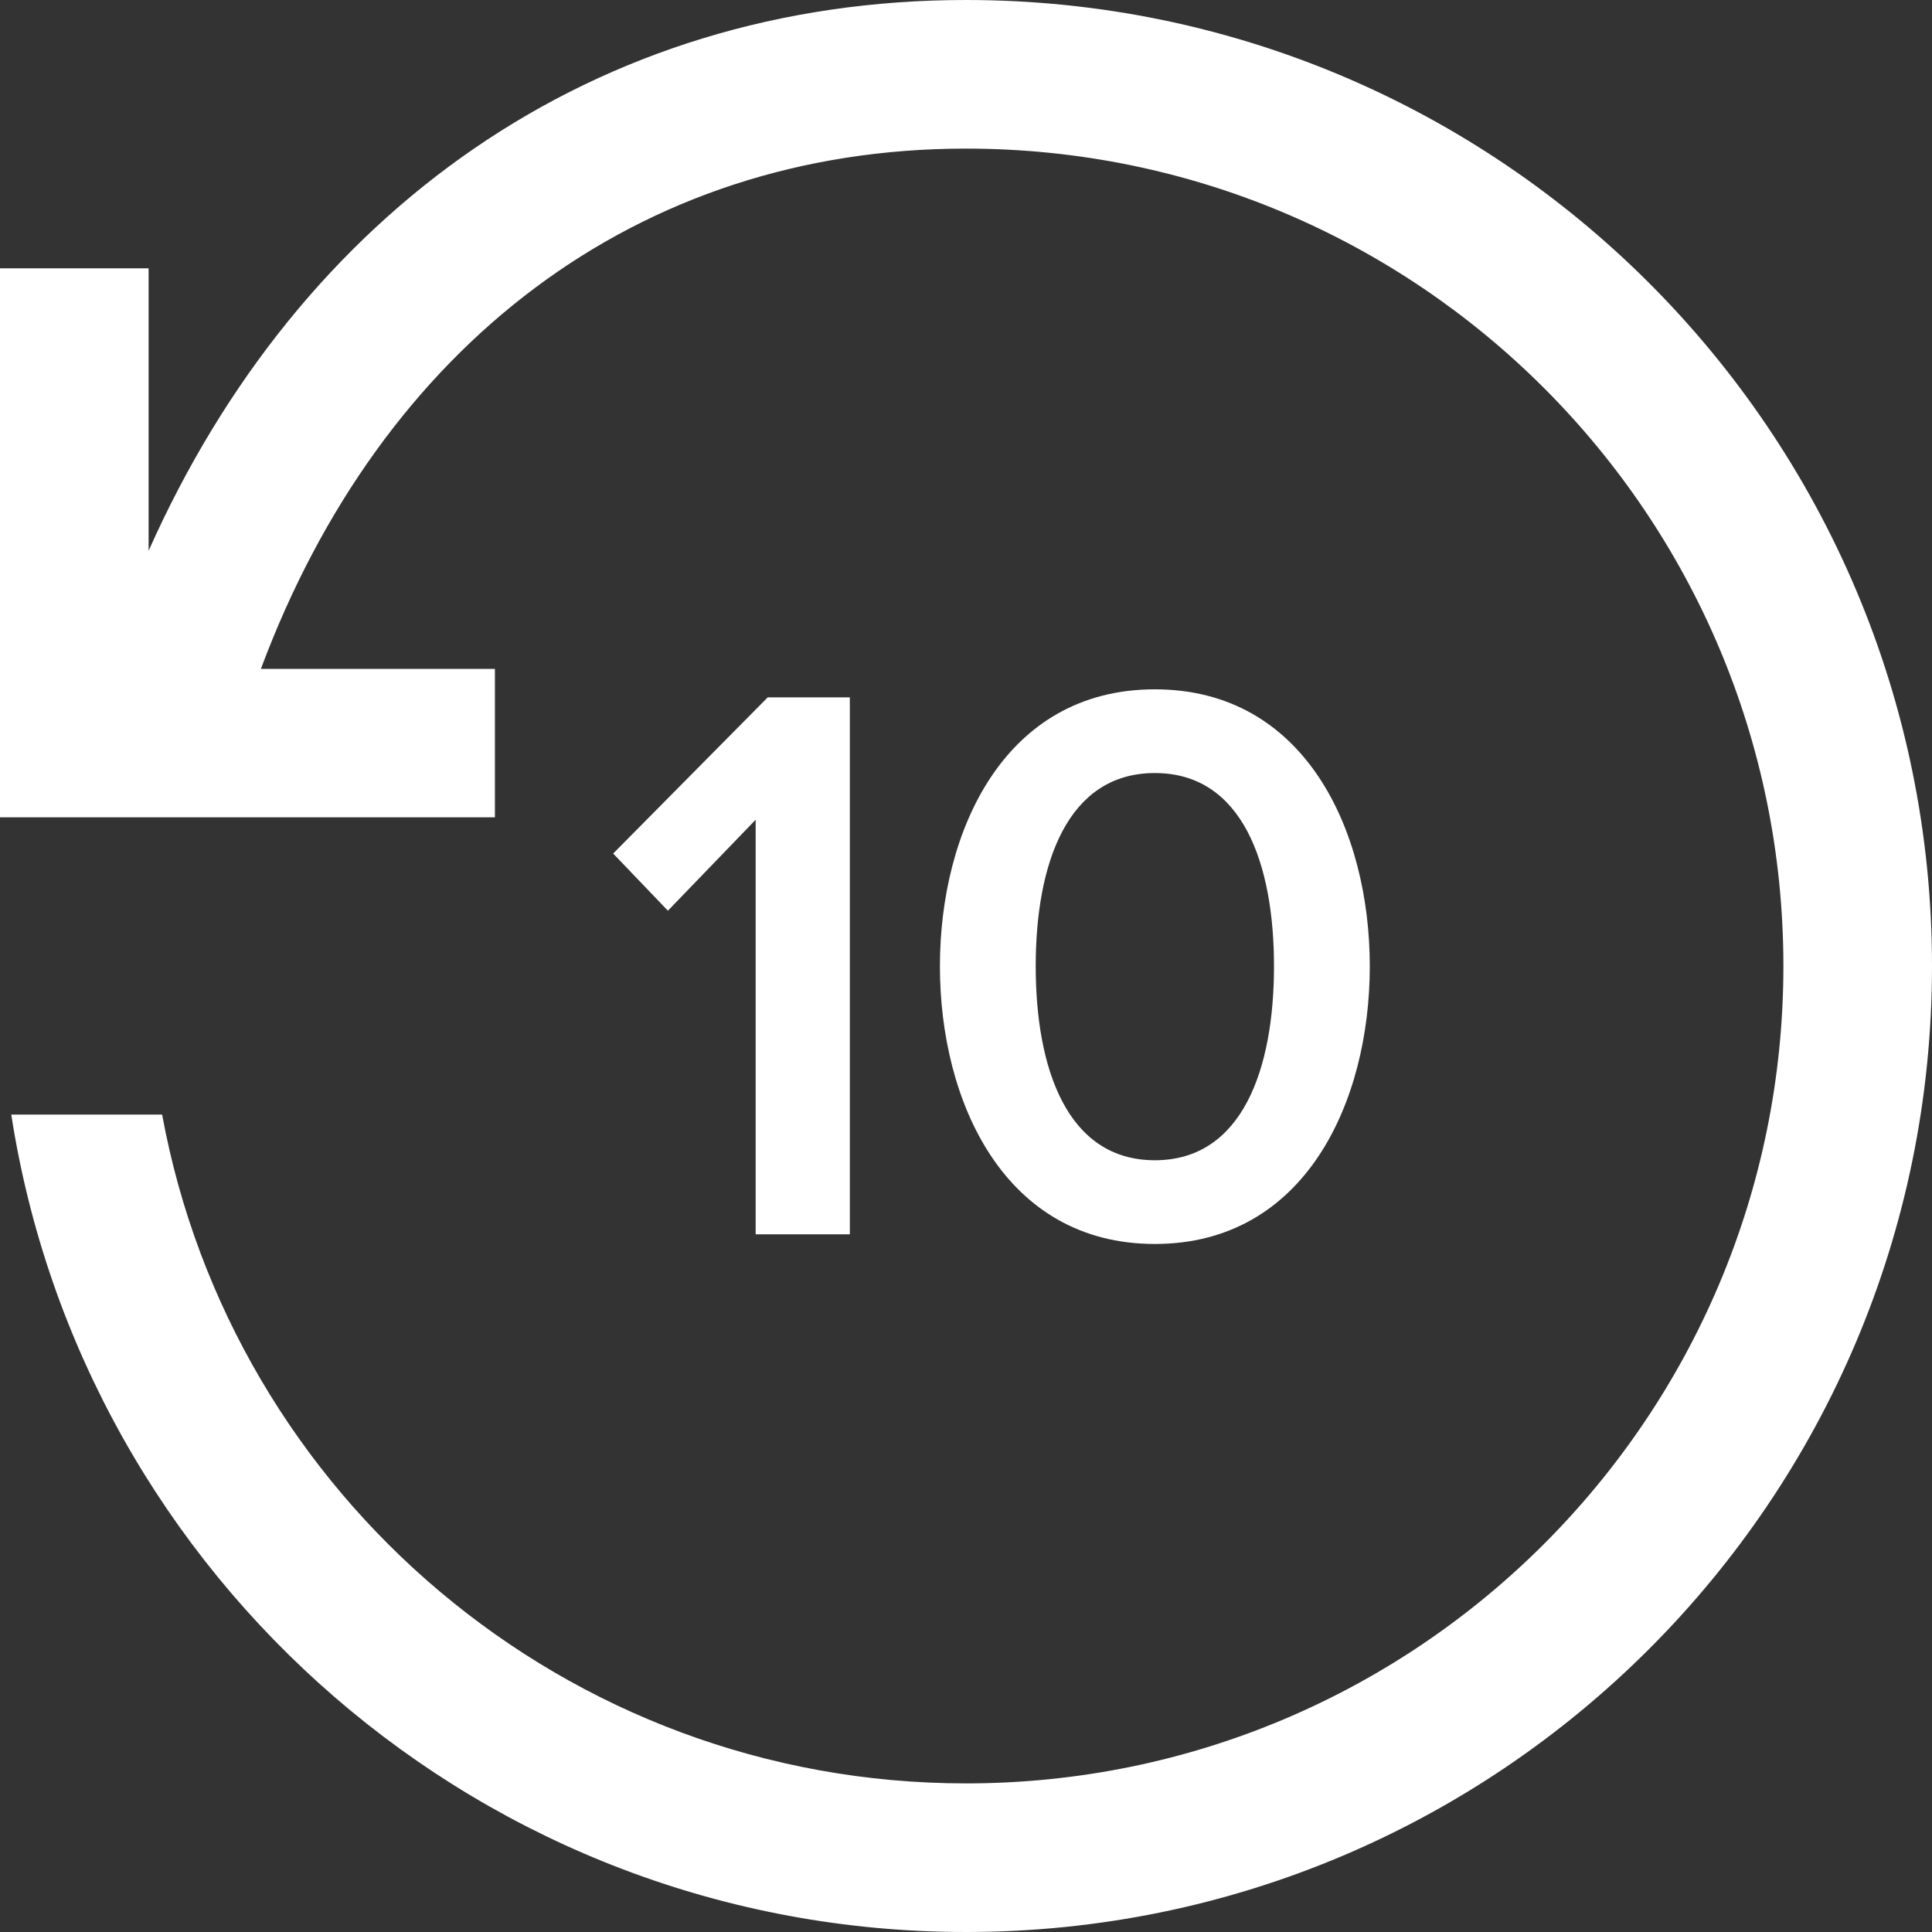 <svg xmlns="http://www.w3.org/2000/svg" width="16" height="16" fill="none" viewBox="0 0 24 24"><rect x="0" y="0" width="24" height="24" fill="#333333" stroke="none"/><path fill="#fff" d="M12 0C7.391 0 3.724 2.623 1.846 6.842V3.333H0v6.82h6.148V8.309H3.241C4.735 4.3 7.915 1.846 12 1.846c5.608 0 10.154 4.546 10.154 10.154S17.608 22.154 12 22.154c-4.977 0-9.118-3.581-9.986-8.308H.14C1.03 19.597 6.001 24 12 24c6.627 0 12-5.373 12-12S18.627 0 12 0"/><path fill="#fff" d="M9.387 15.333v-5.15l-1.09 1.13-.68-.71 1.92-1.94h1.02v6.67zm2.289-3.33c0-1.68.8-3.44 2.67-3.44s2.67 1.76 2.67 3.44-.8 3.45-2.67 3.45-2.67-1.77-2.67-3.45m4.15 0c0-1.27-.39-2.4-1.48-2.4s-1.48 1.13-1.48 2.4.39 2.41 1.48 2.41 1.48-1.14 1.48-2.41"/></svg>